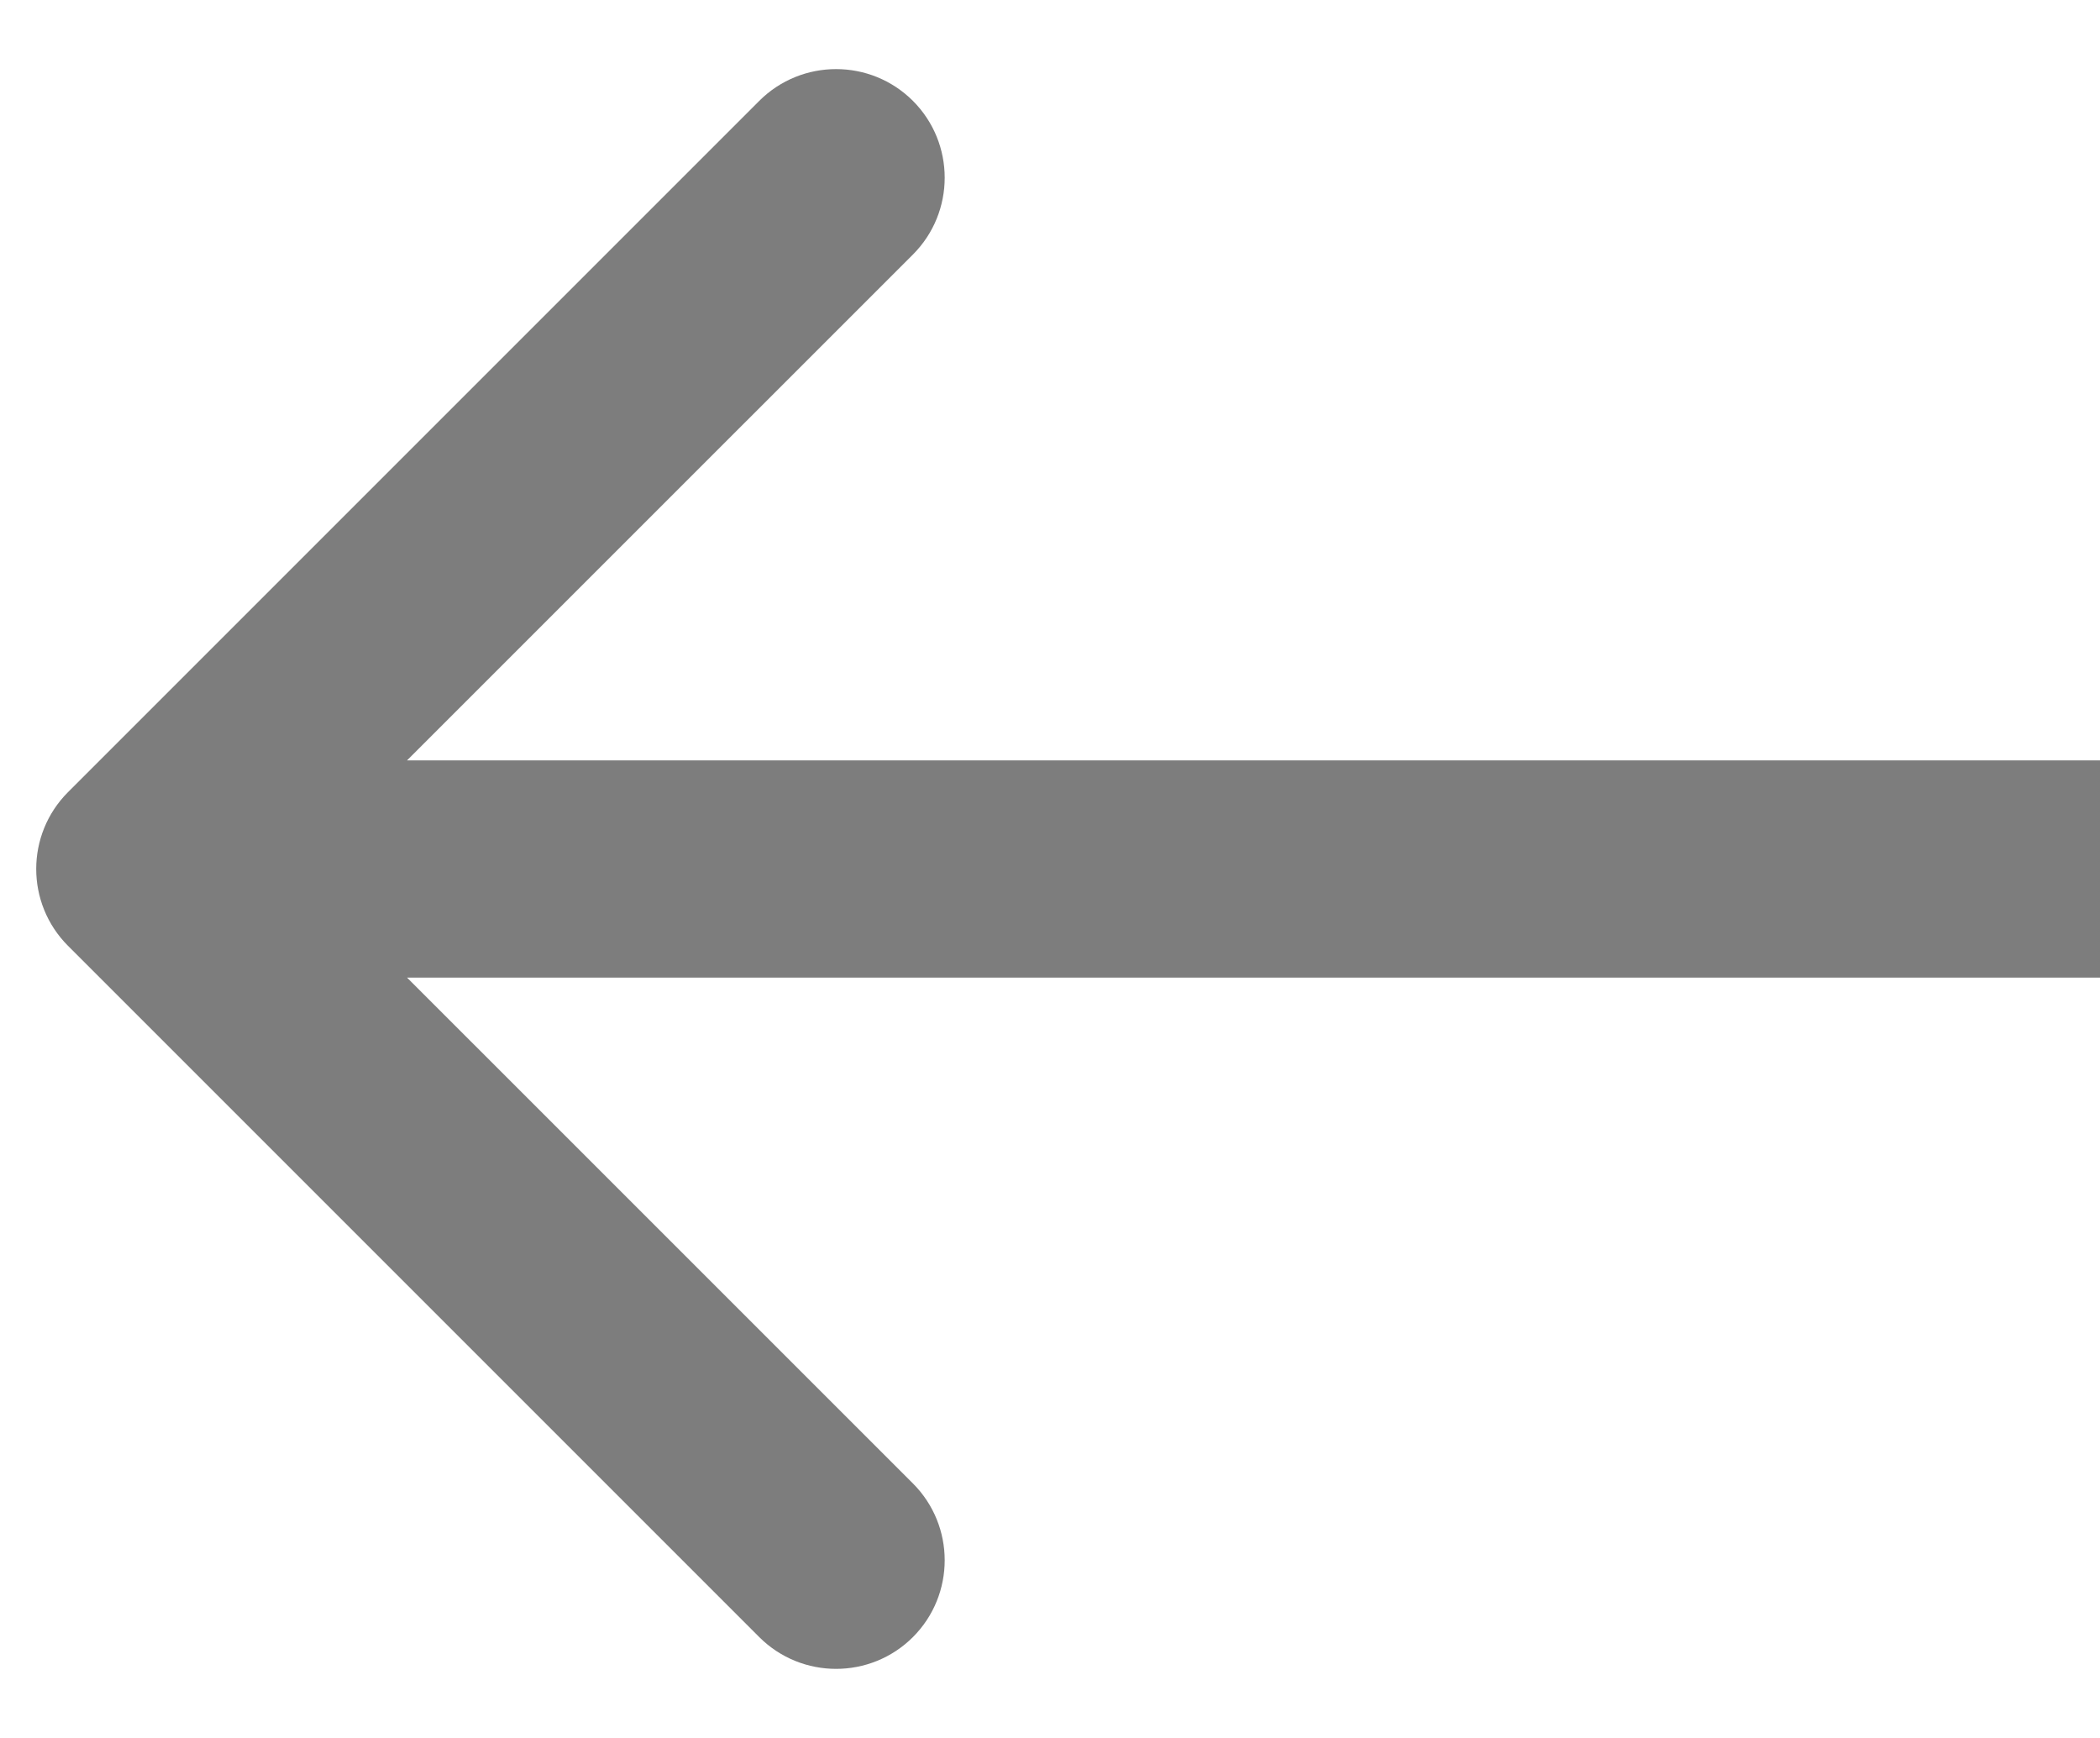 <svg width="29" height="24" viewBox="0 0 29 24" fill="none" xmlns="http://www.w3.org/2000/svg">
<path id="Arrow 7" d="M0.939 10.939C0.354 11.525 0.354 12.475 0.939 13.061L10.485 22.607C11.071 23.192 12.021 23.192 12.607 22.607C13.192 22.021 13.192 21.071 12.607 20.485L4.121 12L12.607 3.515C13.192 2.929 13.192 1.979 12.607 1.393C12.021 0.808 11.071 0.808 10.485 1.393L0.939 10.939ZM29 10.5L2 10.5V13.5L29 13.5V10.5Z" fill="#7D7D7D"/>
</svg>
